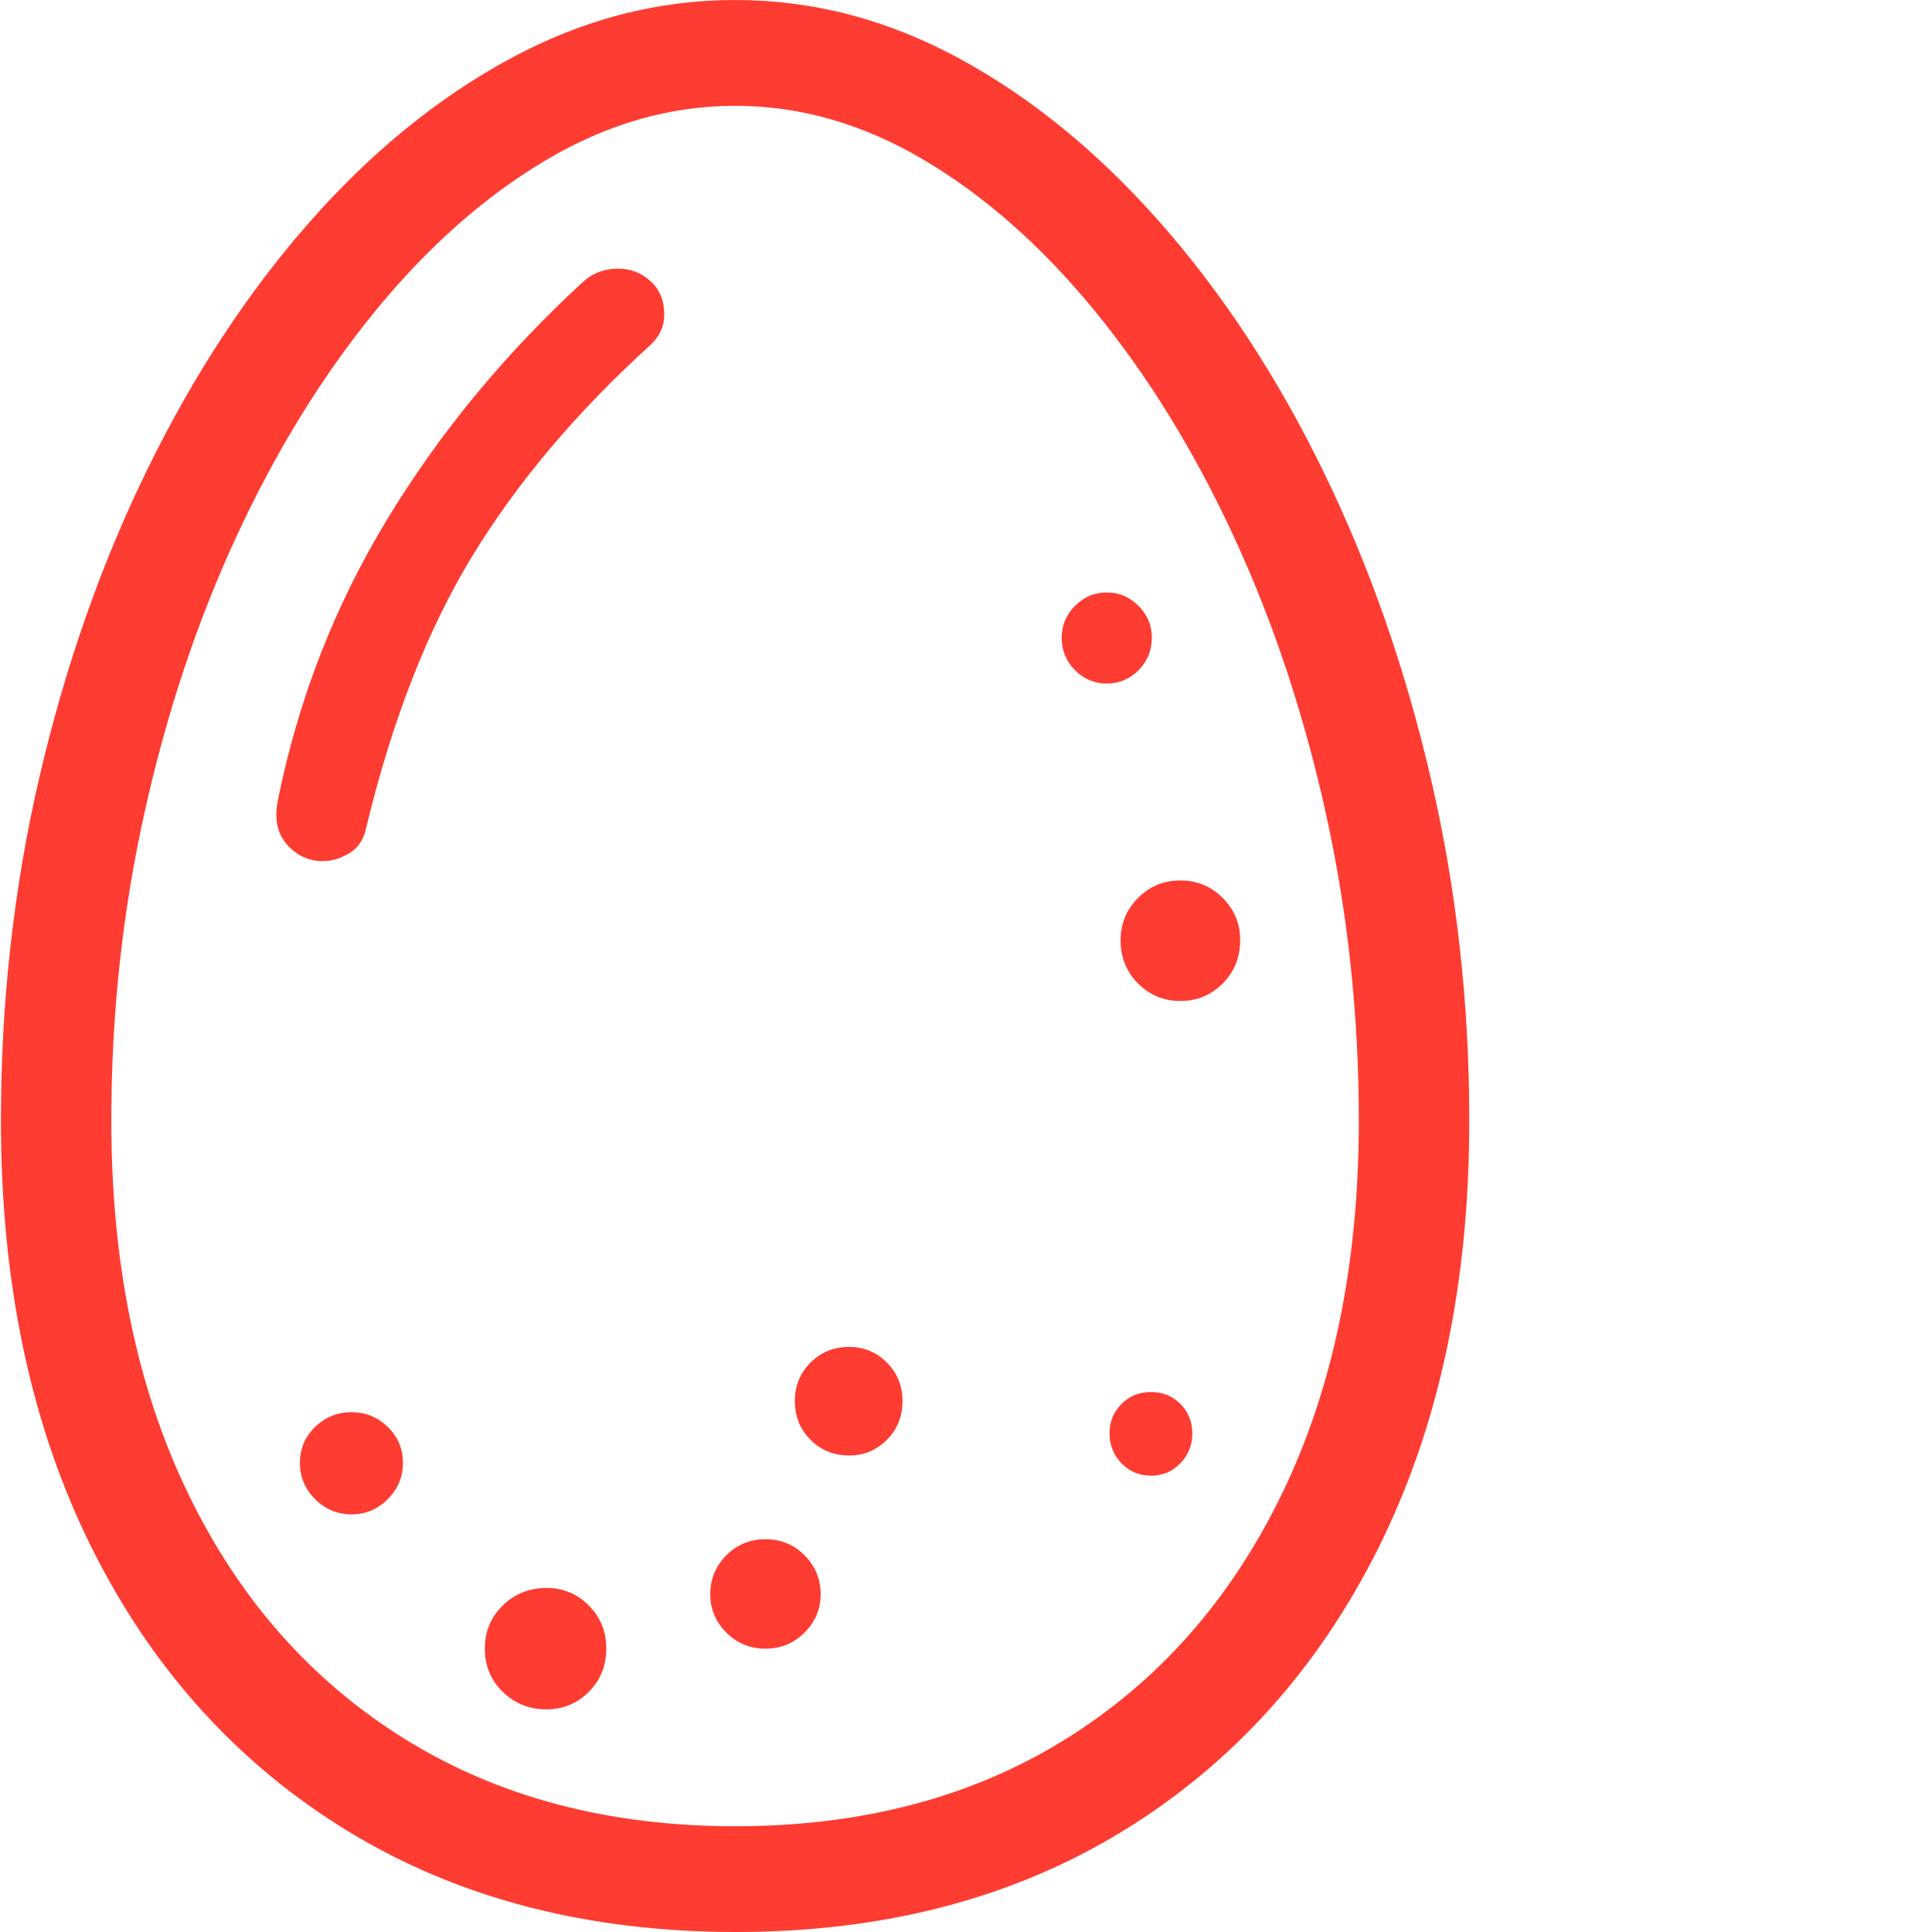 <svg version="1.1" xmlns="http://www.w3.org/2000/svg" style="fill:rgba(0,0,0,1.0)" width="256" height="256" viewBox="0 0 32.781 32.812"><path fill="rgb(255, 60, 50)" d="M12.484 32.812 C9.964 32.812 7.768 32.242 5.898 31.102 C4.029 29.961 2.578 28.359 1.547 26.297 C0.516 24.234 0 21.813 0 19.031 C0 17.01 0.219 15.063 0.656 13.188 C1.094 11.312 1.703 9.576 2.484 7.977 C3.266 6.378 4.18 4.982 5.227 3.789 C6.273 2.596 7.411 1.667 8.641 1 C9.87 0.333 11.146 -0 12.469 -0 C13.792 -0 15.065 0.333 16.289 1 C17.513 1.667 18.651 2.599 19.703 3.797 C20.755 4.995 21.672 6.393 22.453 7.992 C23.234 9.591 23.844 11.328 24.281 13.203 C24.719 15.078 24.938 17.021 24.938 19.031 C24.938 21.813 24.422 24.234 23.391 26.297 C22.359 28.359 20.911 29.961 19.047 31.102 C17.182 32.242 14.995 32.812 12.484 32.812 Z M5.953 25.719 C5.714 25.719 5.508 25.633 5.336 25.461 C5.164 25.289 5.078 25.083 5.078 24.844 C5.078 24.604 5.164 24.401 5.336 24.234 C5.508 24.068 5.714 23.984 5.953 23.984 C6.193 23.984 6.398 24.068 6.57 24.234 C6.742 24.401 6.828 24.604 6.828 24.844 C6.828 25.083 6.742 25.289 6.57 25.461 C6.398 25.633 6.193 25.719 5.953 25.719 Z M9.266 29.031 C8.974 29.031 8.727 28.932 8.523 28.734 C8.32 28.536 8.219 28.292 8.219 28 C8.219 27.708 8.32 27.464 8.523 27.266 C8.727 27.068 8.974 26.969 9.266 26.969 C9.547 26.969 9.786 27.068 9.984 27.266 C10.182 27.464 10.281 27.708 10.281 28 C10.281 28.292 10.182 28.536 9.984 28.734 C9.786 28.932 9.547 29.031 9.266 29.031 Z M12.984 28 C12.724 28 12.503 27.909 12.32 27.727 C12.138 27.544 12.047 27.328 12.047 27.078 C12.047 26.818 12.138 26.596 12.32 26.414 C12.503 26.232 12.724 26.141 12.984 26.141 C13.245 26.141 13.466 26.232 13.648 26.414 C13.831 26.596 13.922 26.818 13.922 27.078 C13.922 27.328 13.831 27.544 13.648 27.727 C13.466 27.909 13.245 28 12.984 28 Z M14.406 24.719 C14.146 24.719 13.927 24.63 13.75 24.453 C13.573 24.276 13.484 24.057 13.484 23.797 C13.484 23.536 13.573 23.318 13.75 23.141 C13.927 22.964 14.146 22.875 14.406 22.875 C14.656 22.875 14.87 22.964 15.047 23.141 C15.224 23.318 15.312 23.536 15.312 23.797 C15.312 24.057 15.224 24.276 15.047 24.453 C14.87 24.63 14.656 24.719 14.406 24.719 Z M19.531 25.062 C19.333 25.062 19.167 24.992 19.031 24.852 C18.896 24.711 18.828 24.542 18.828 24.344 C18.828 24.146 18.896 23.979 19.031 23.844 C19.167 23.708 19.333 23.641 19.531 23.641 C19.729 23.641 19.896 23.708 20.031 23.844 C20.167 23.979 20.234 24.146 20.234 24.344 C20.234 24.542 20.167 24.711 20.031 24.852 C19.896 24.992 19.729 25.062 19.531 25.062 Z M12.469 31.016 C14.625 31.016 16.495 30.523 18.078 29.539 C19.661 28.555 20.888 27.164 21.758 25.367 C22.628 23.57 23.062 21.458 23.062 19.031 C23.062 17.24 22.875 15.497 22.5 13.805 C22.125 12.112 21.602 10.542 20.93 9.094 C20.258 7.646 19.474 6.375 18.578 5.281 C17.682 4.187 16.716 3.333 15.68 2.719 C14.643 2.104 13.573 1.797 12.469 1.797 C11.365 1.797 10.294 2.104 9.258 2.719 C8.221 3.333 7.255 4.187 6.359 5.281 C5.464 6.375 4.68 7.646 4.008 9.094 C3.336 10.542 2.813 12.112 2.438 13.805 C2.062 15.497 1.875 17.24 1.875 19.031 C1.875 21.458 2.31 23.57 3.18 25.367 C4.049 27.164 5.279 28.555 6.867 29.539 C8.456 30.523 10.323 31.016 12.469 31.016 Z M5.469 14.625 C5.229 14.625 5.026 14.531 4.859 14.344 C4.693 14.156 4.641 13.906 4.703 13.594 C5.047 11.885 5.664 10.297 6.555 8.828 C7.445 7.359 8.552 6.016 9.875 4.797 C10.042 4.641 10.245 4.562 10.484 4.562 C10.693 4.562 10.875 4.633 11.031 4.773 C11.188 4.914 11.266 5.104 11.266 5.344 C11.266 5.542 11.188 5.714 11.031 5.859 C9.771 7.005 8.76 8.203 8 9.453 C7.24 10.703 6.641 12.24 6.203 14.062 C6.161 14.26 6.065 14.404 5.914 14.492 C5.763 14.581 5.615 14.625 5.469 14.625 Z M20.031 17 C19.75 17 19.51 16.901 19.312 16.703 C19.115 16.505 19.016 16.26 19.016 15.969 C19.016 15.687 19.115 15.448 19.312 15.25 C19.51 15.052 19.75 14.953 20.031 14.953 C20.313 14.953 20.552 15.052 20.75 15.25 C20.948 15.448 21.047 15.687 21.047 15.969 C21.047 16.26 20.948 16.505 20.75 16.703 C20.552 16.901 20.313 17 20.031 17 Z M18.781 11.609 C18.573 11.609 18.393 11.534 18.242 11.383 C18.091 11.232 18.016 11.047 18.016 10.828 C18.016 10.62 18.091 10.44 18.242 10.289 C18.393 10.138 18.573 10.062 18.781 10.062 C18.99 10.062 19.169 10.138 19.32 10.289 C19.471 10.44 19.547 10.62 19.547 10.828 C19.547 11.047 19.471 11.232 19.32 11.383 C19.169 11.534 18.99 11.609 18.781 11.609 Z M32.781 27.344" /></svg>